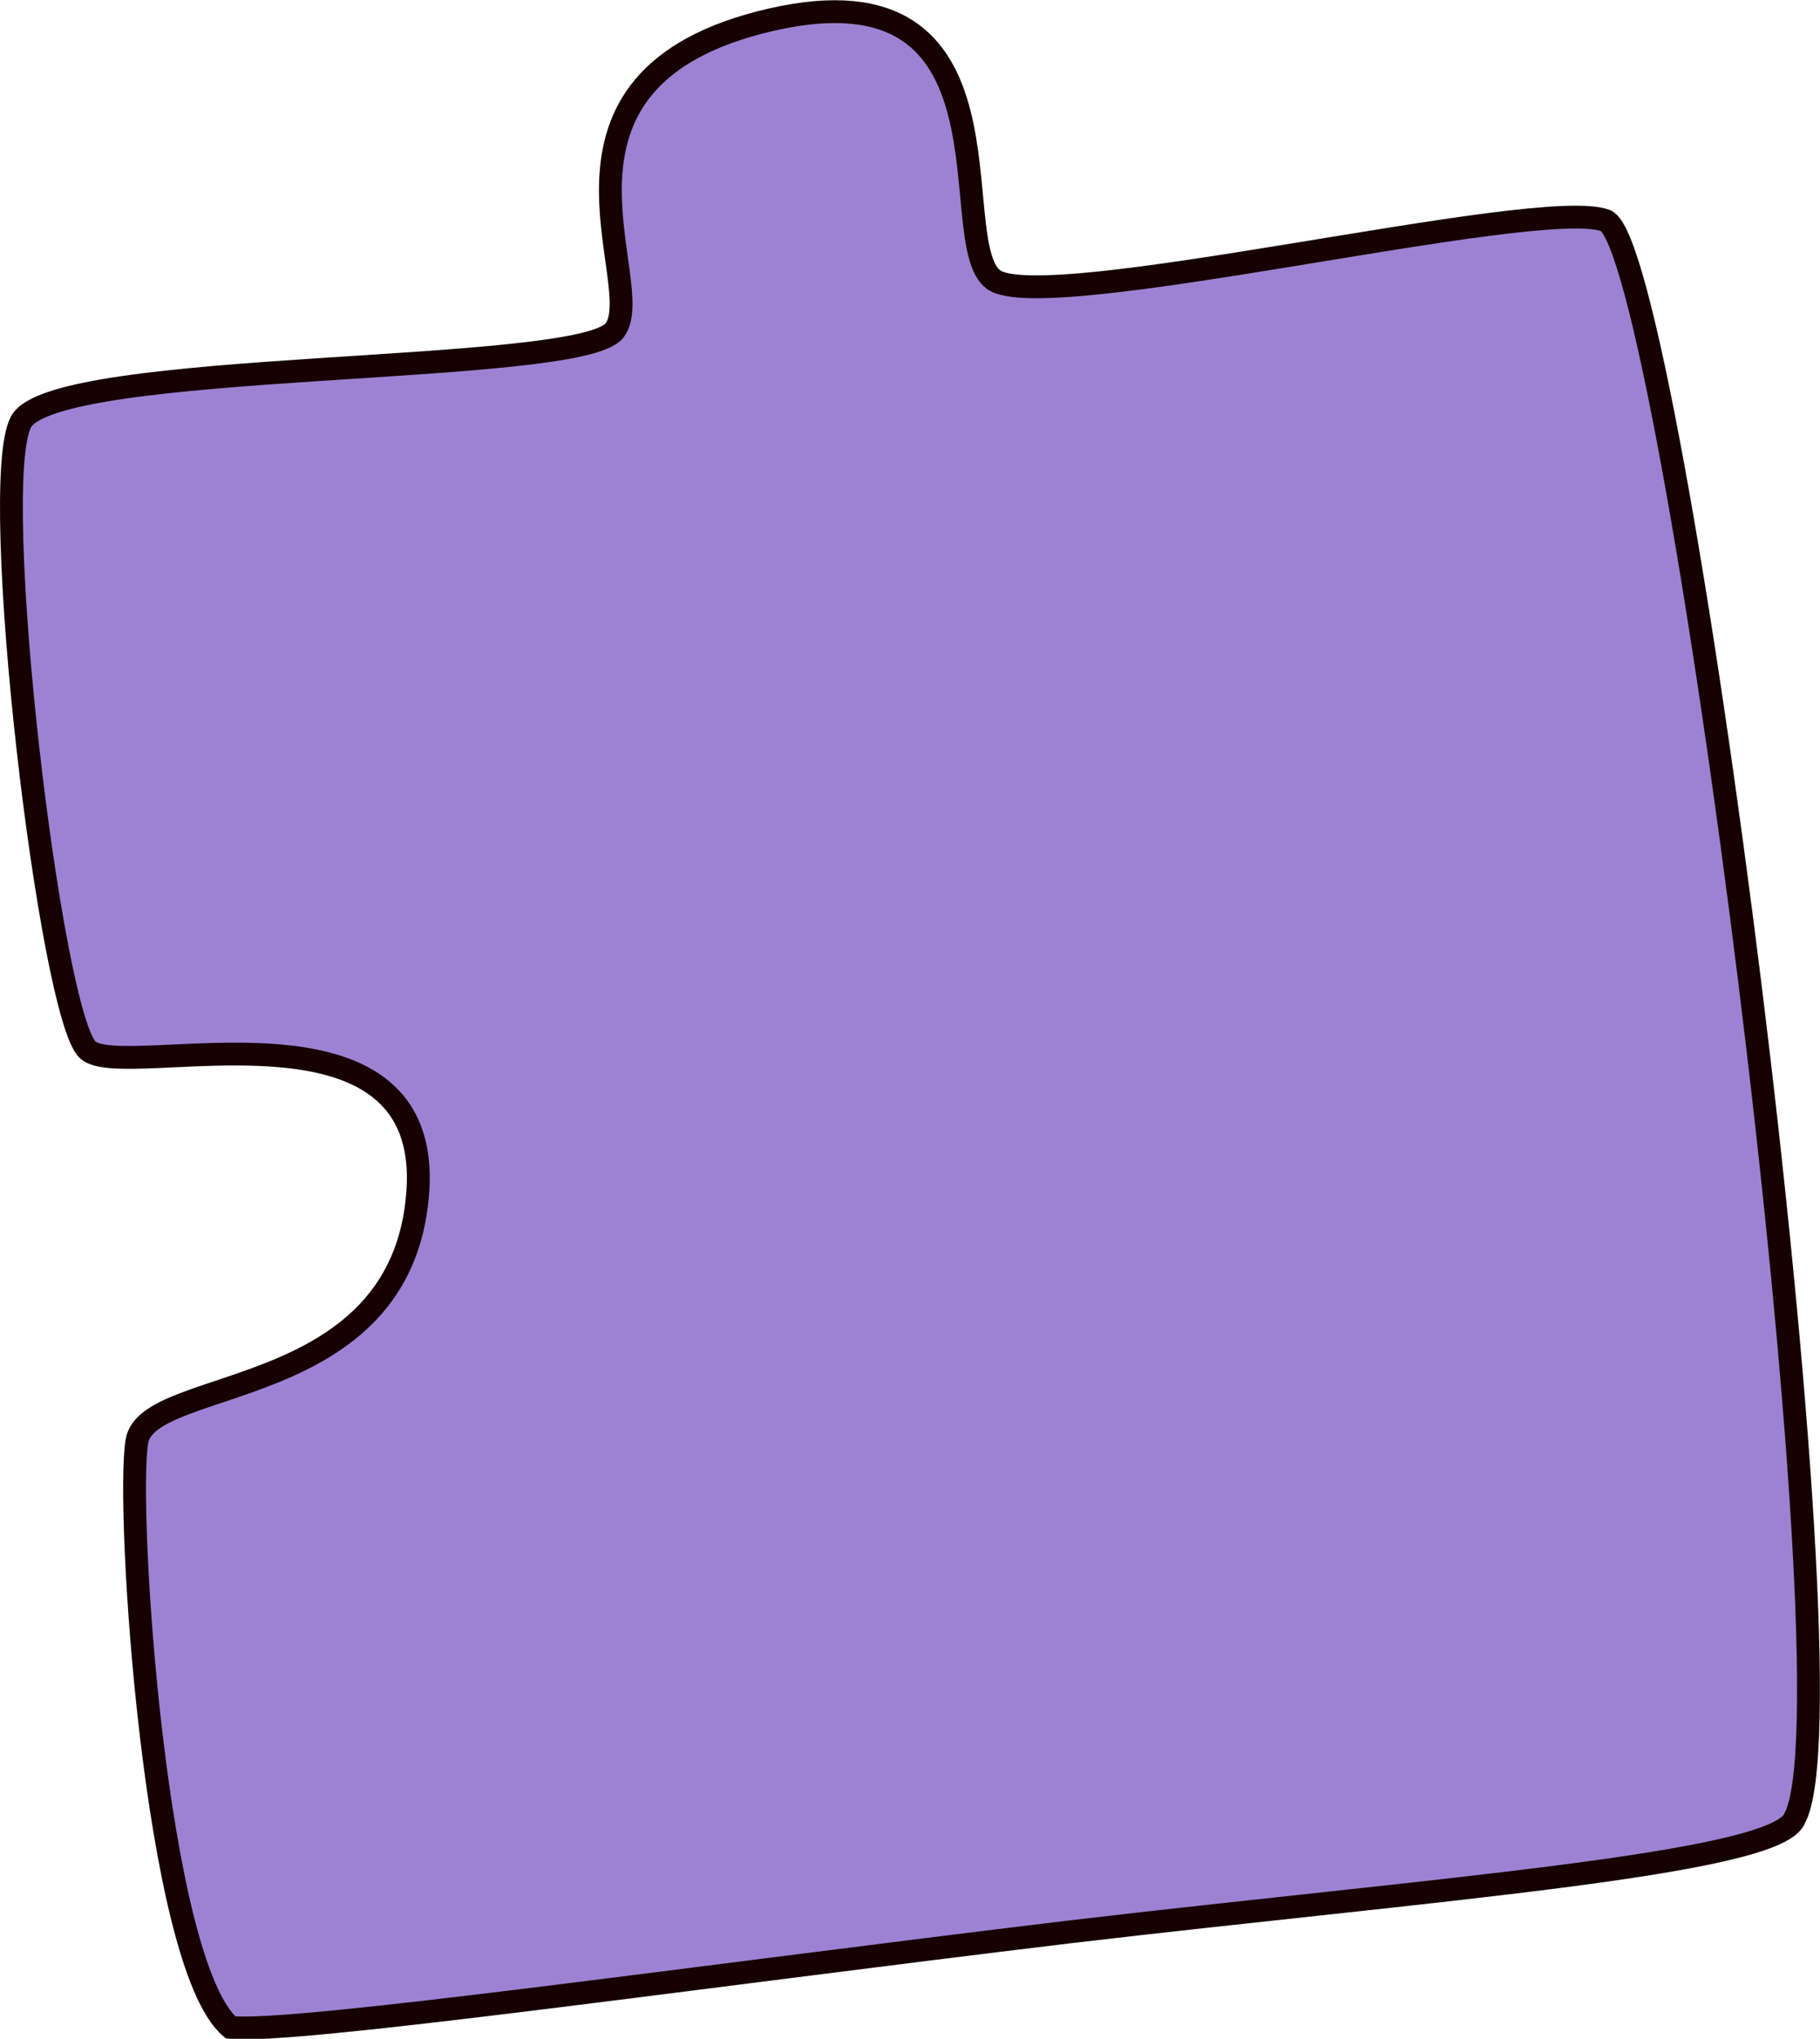 <svg xmlns="http://www.w3.org/2000/svg" viewBox="0 0 39.87 44.65"><defs><style>.cls-1{fill:#9d82d3;stroke:#160100;stroke-miterlimit:10;stroke-width:0.5px;}</style></defs><title>Recurso 5</title><g id="Capa_2" data-name="Capa 2"><g id="Capa_1-2" data-name="Capa 1"><path class="cls-1" d="M.46,9.24c.73-1.38,12.21-1,13-2S11.3,1.71,16.9.43s3.76,4.86,4.86,5.69S33.7,4.28,35.17,4.83s5.6,32.42,4.14,35c-.41,1-8,1.55-15.89,2.48-8.31,1-17,2.24-18.37,2.09C3.4,43,2.75,33,3,31.56s5.79-.83,6.15-5.42S2.75,23.7,1.93,23-.28,10.62.46,9.24Z"/></g></g></svg>